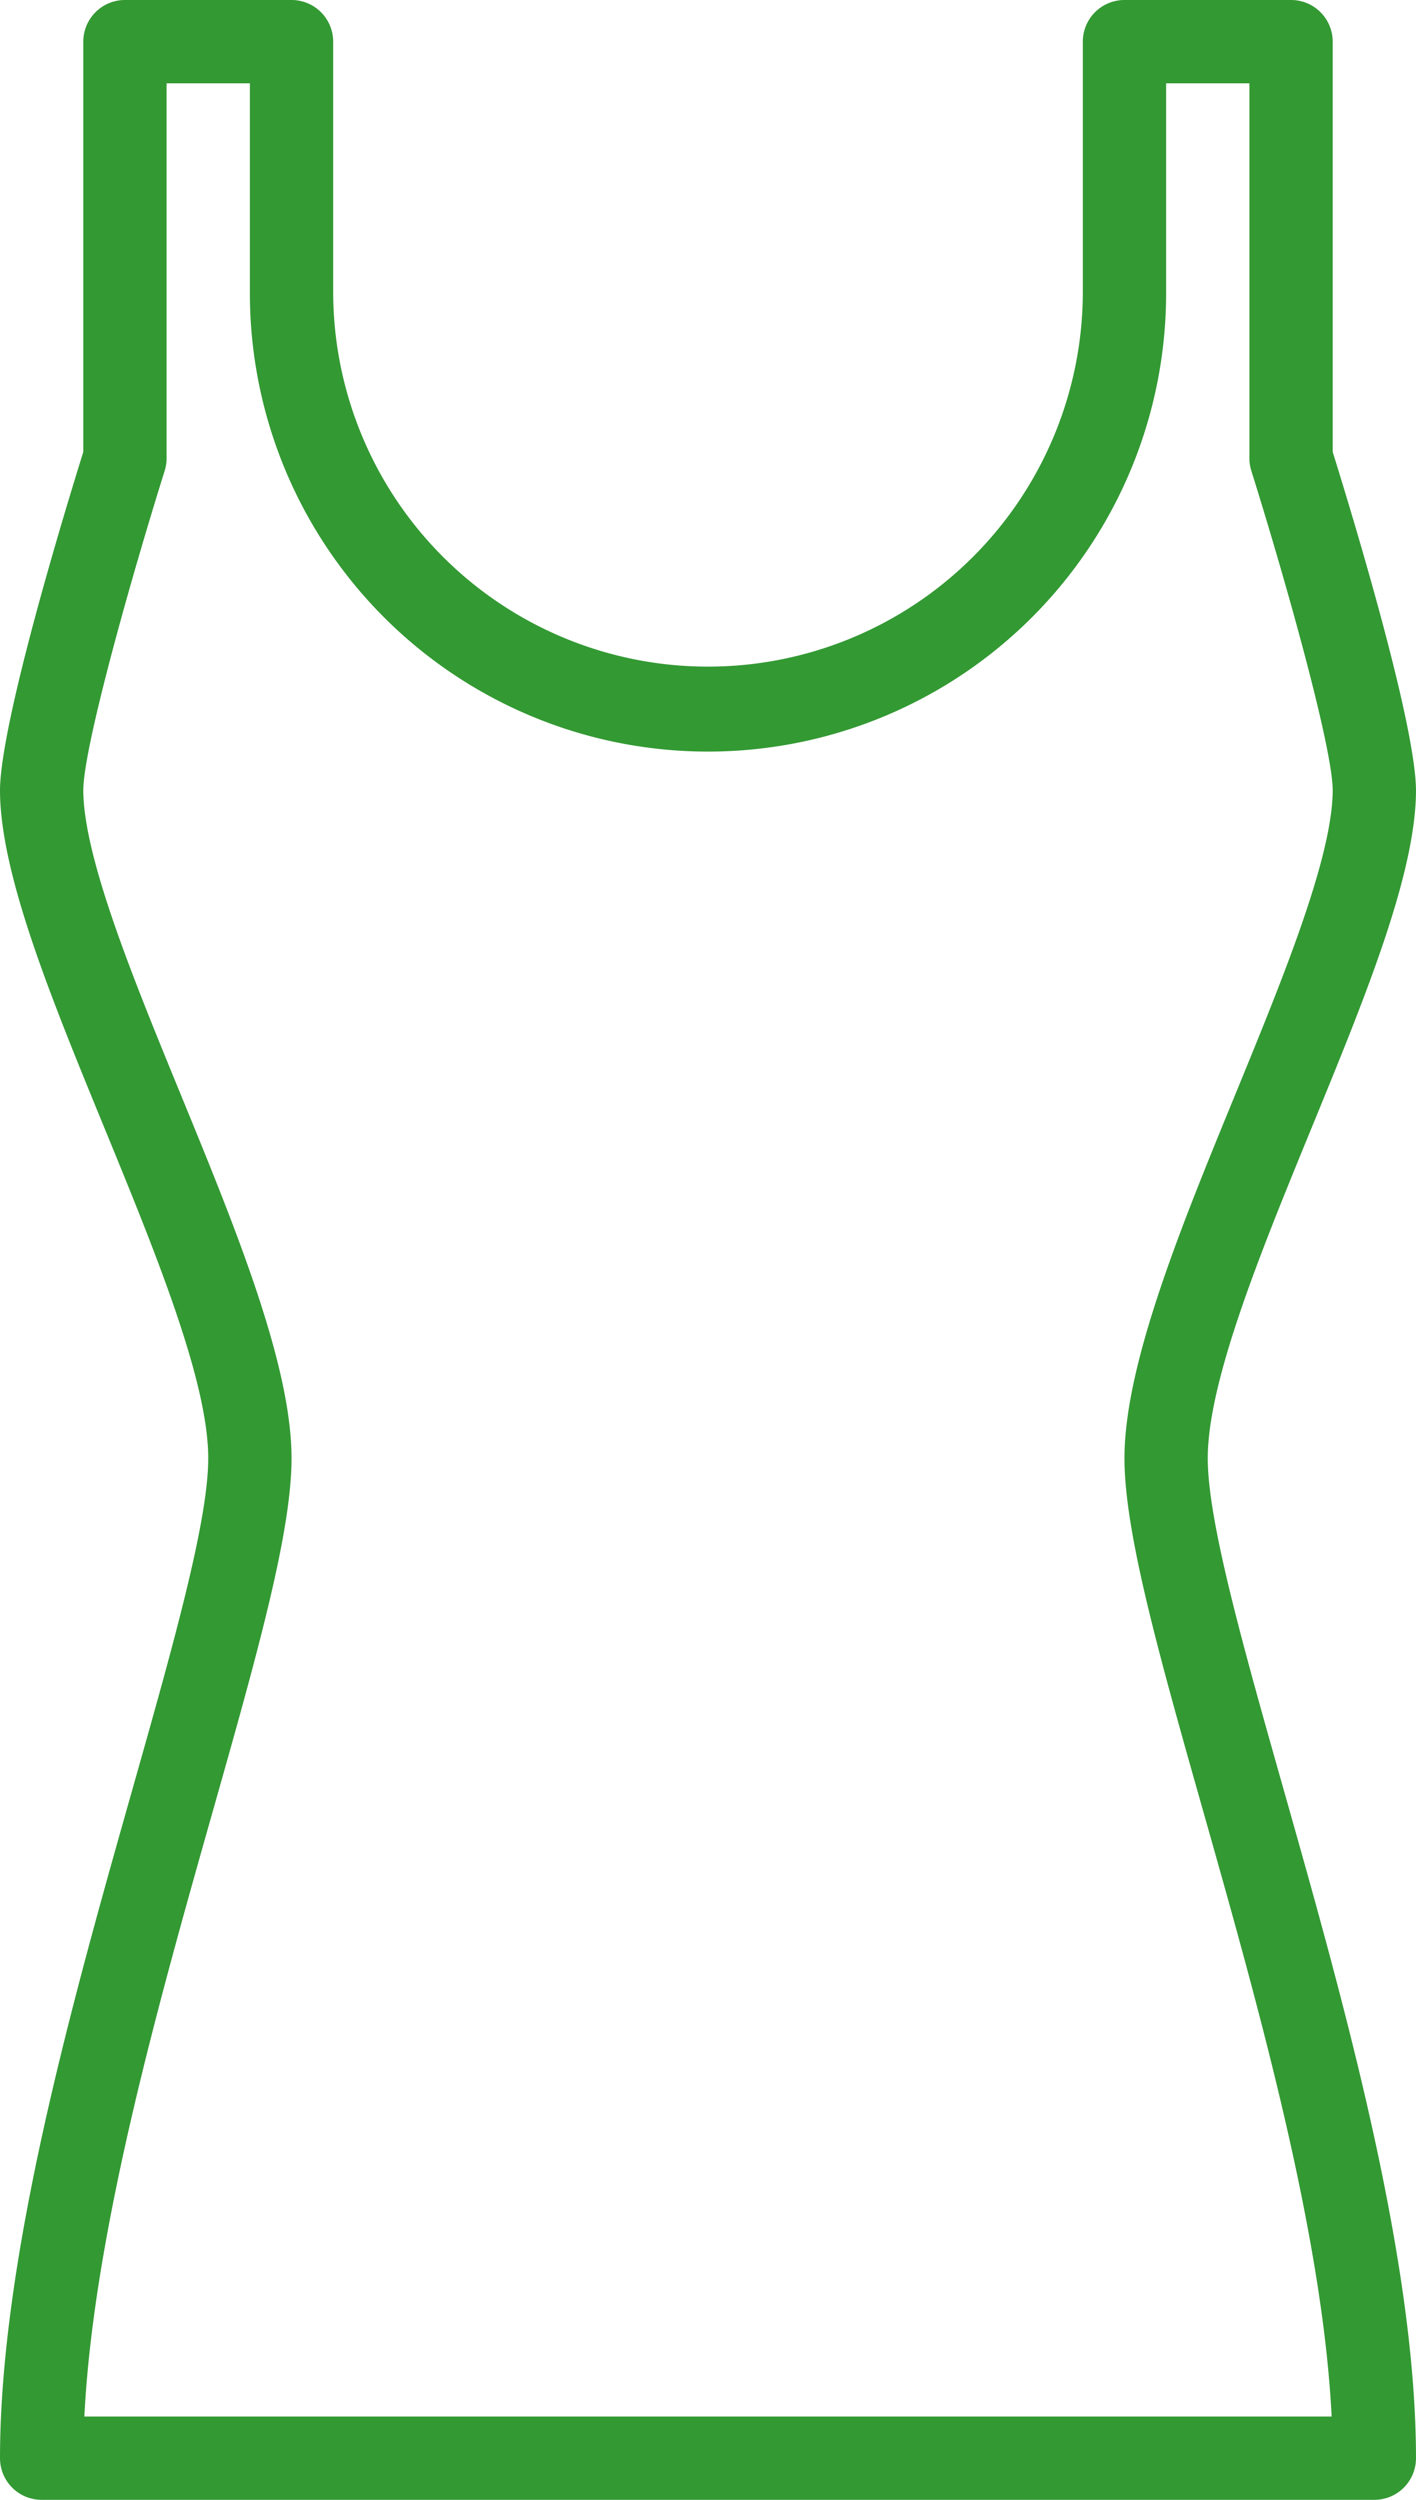 <svg id="Capa_1" data-name="Capa 1" xmlns="http://www.w3.org/2000/svg" viewBox="0 0 241.277 425.78"><defs><style>.cls-1{fill:#393;}</style></defs><title>punjabi</title><path class="cls-1" d="M274.036,137.016c0.12-11.296-11.147-48.178-14.193-57.932V9.206A7.096,7.096,0,0,0,252.747,2.11H224.362a7.096,7.096,0,0,0-7.096,7.096v42.578a63.867,63.867,0,1,1-127.734,0V9.206A7.096,7.096,0,0,0,82.435,2.11H54.05A7.096,7.096,0,0,0,46.953,9.206v69.878c-3.046,9.757-14.312,46.635-14.193,57.932,0.152,14.217,8.683,35.01,17.716,57.022,8.734,21.286,17.766,43.297,17.766,56.444,0,10.772-6.003,31.967-12.951,56.505C45.253,342.438,32.761,386.554,32.761,420.794A7.096,7.096,0,0,0,39.857,427.89H266.94a7.096,7.096,0,0,0,7.096-7.096c0-34.24-12.492-78.356-22.531-113.807-6.949-24.541-12.951-45.736-12.951-56.505,0-13.148,9.032-35.159,17.766-56.445C265.353,172.025,273.884,151.232,274.036,137.016ZM224.362,250.482c0,12.742,5.952,33.763,13.488,60.375,9.097,32.123,20.258,71.539,21.811,102.841H47.136c1.552-31.302,12.714-70.718,21.811-102.841,7.54-26.611,13.488-47.634,13.488-60.375,0-15.946-9.572-39.273-18.828-61.831-8.128-19.807-16.531-40.289-16.653-51.785-0.079-7.349,8.463-37.371,13.866-54.569a7.083,7.083,0,0,0,.326-2.126v-63.867H75.339V51.784a78.06,78.06,0,1,0,156.119,0V16.303h14.193v63.867a7.096,7.096,0,0,0,.326,2.129c5.403,17.195,13.945,47.215,13.866,54.568-0.122,11.497-8.525,31.978-16.653,51.784C233.933,211.209,224.362,234.535,224.362,250.482Z" transform="translate(-32.76 -2.11)"/></svg>